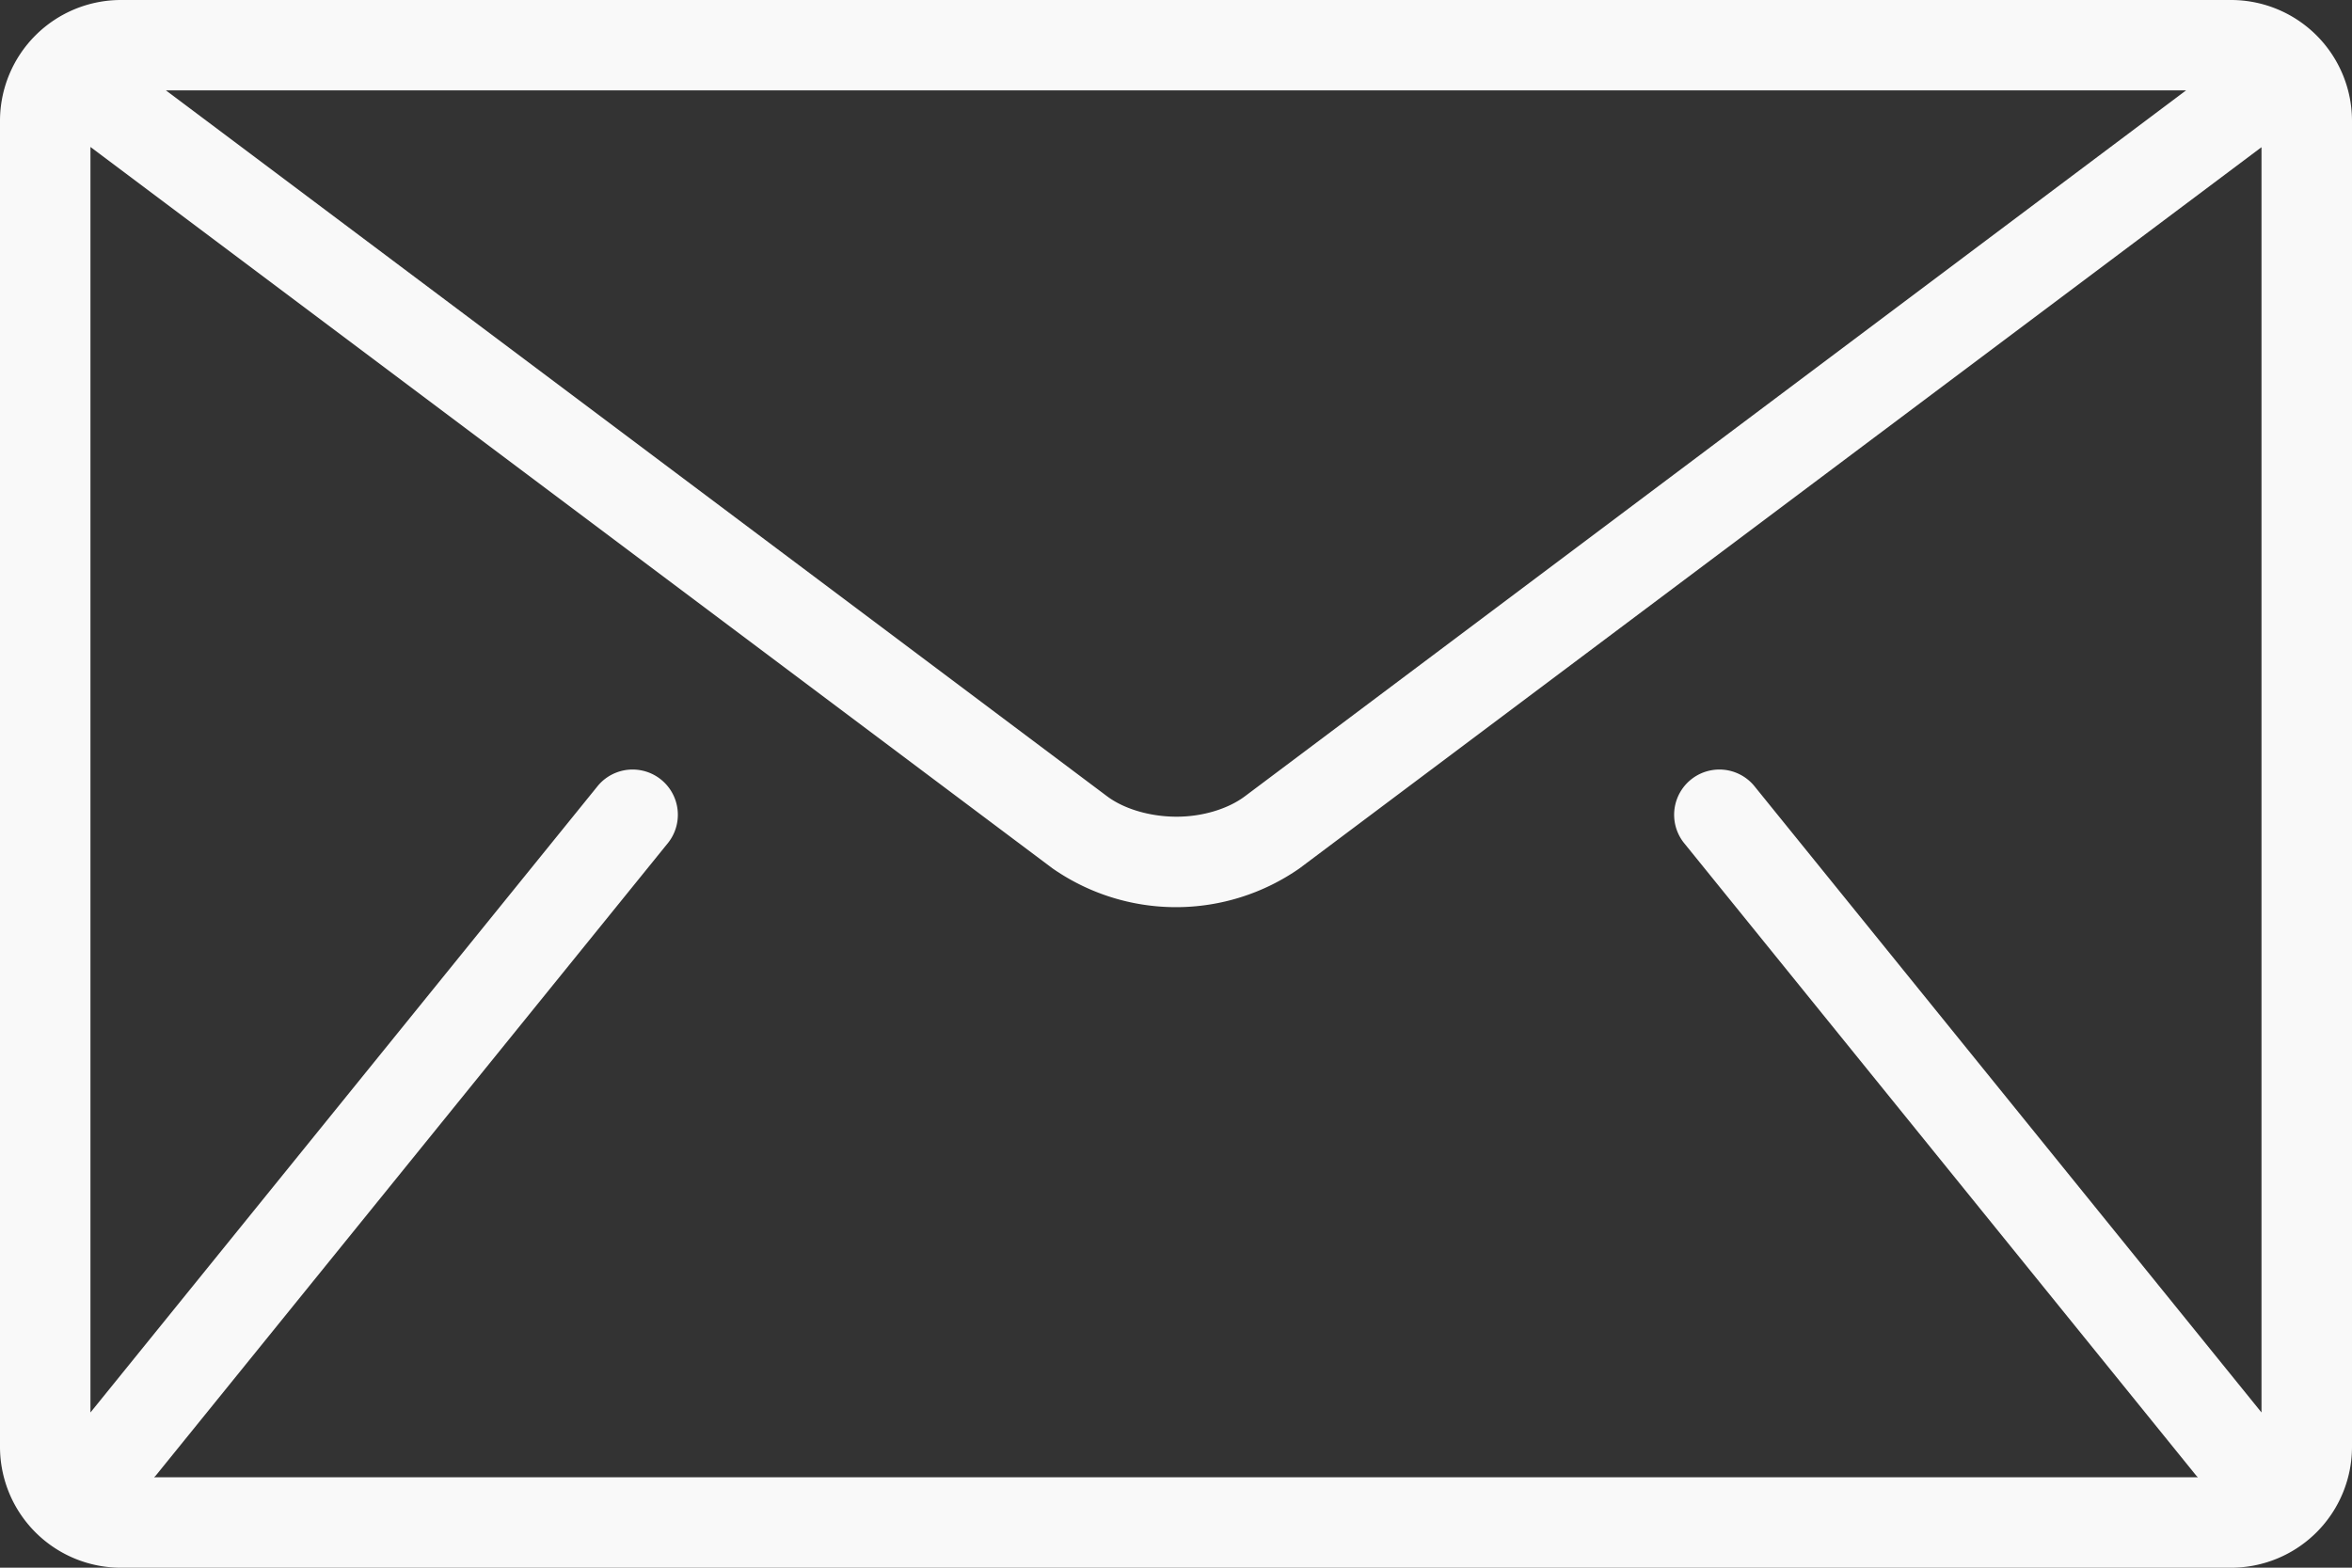 <svg id="Capa_1" data-name="Capa 1" xmlns="http://www.w3.org/2000/svg" width="512" height="341.33" viewBox="0 0 512 341.33"><rect x="0" y="0" width="512" height="341.33" fill="#333333" stroke="none"/><defs><style>.cls-1{fill:#f9f9f9;}</style></defs><path class="cls-1" d="M485.74,85.33H26.26A26.33,26.33,0,0,0,0,111.59V400.41a26.33,26.33,0,0,0,26.26,26.26H485.74A26.34,26.34,0,0,0,512,400.41V111.59A26.34,26.34,0,0,0,485.74,85.33ZM475.89,105,271.1,258.63c-3.68,2.8-9.33,4.55-15.1,4.52s-11.42-1.72-15.1-4.52L36.11,105ZM366.5,268.76,478.09,406.61c.11.14.25.24.37.37H33.54c.12-.14.26-.23.37-.37L145.5,268.76a9.85,9.85,0,0,0-15.31-12.39L19.69,392.87V117.33l209.4,157.05a47,47,0,0,0,53.82,0l209.39-157V392.87L381.81,256.37a9.85,9.85,0,0,0-15.31,12.39Z" transform="translate(0 -85.33)"/></svg>